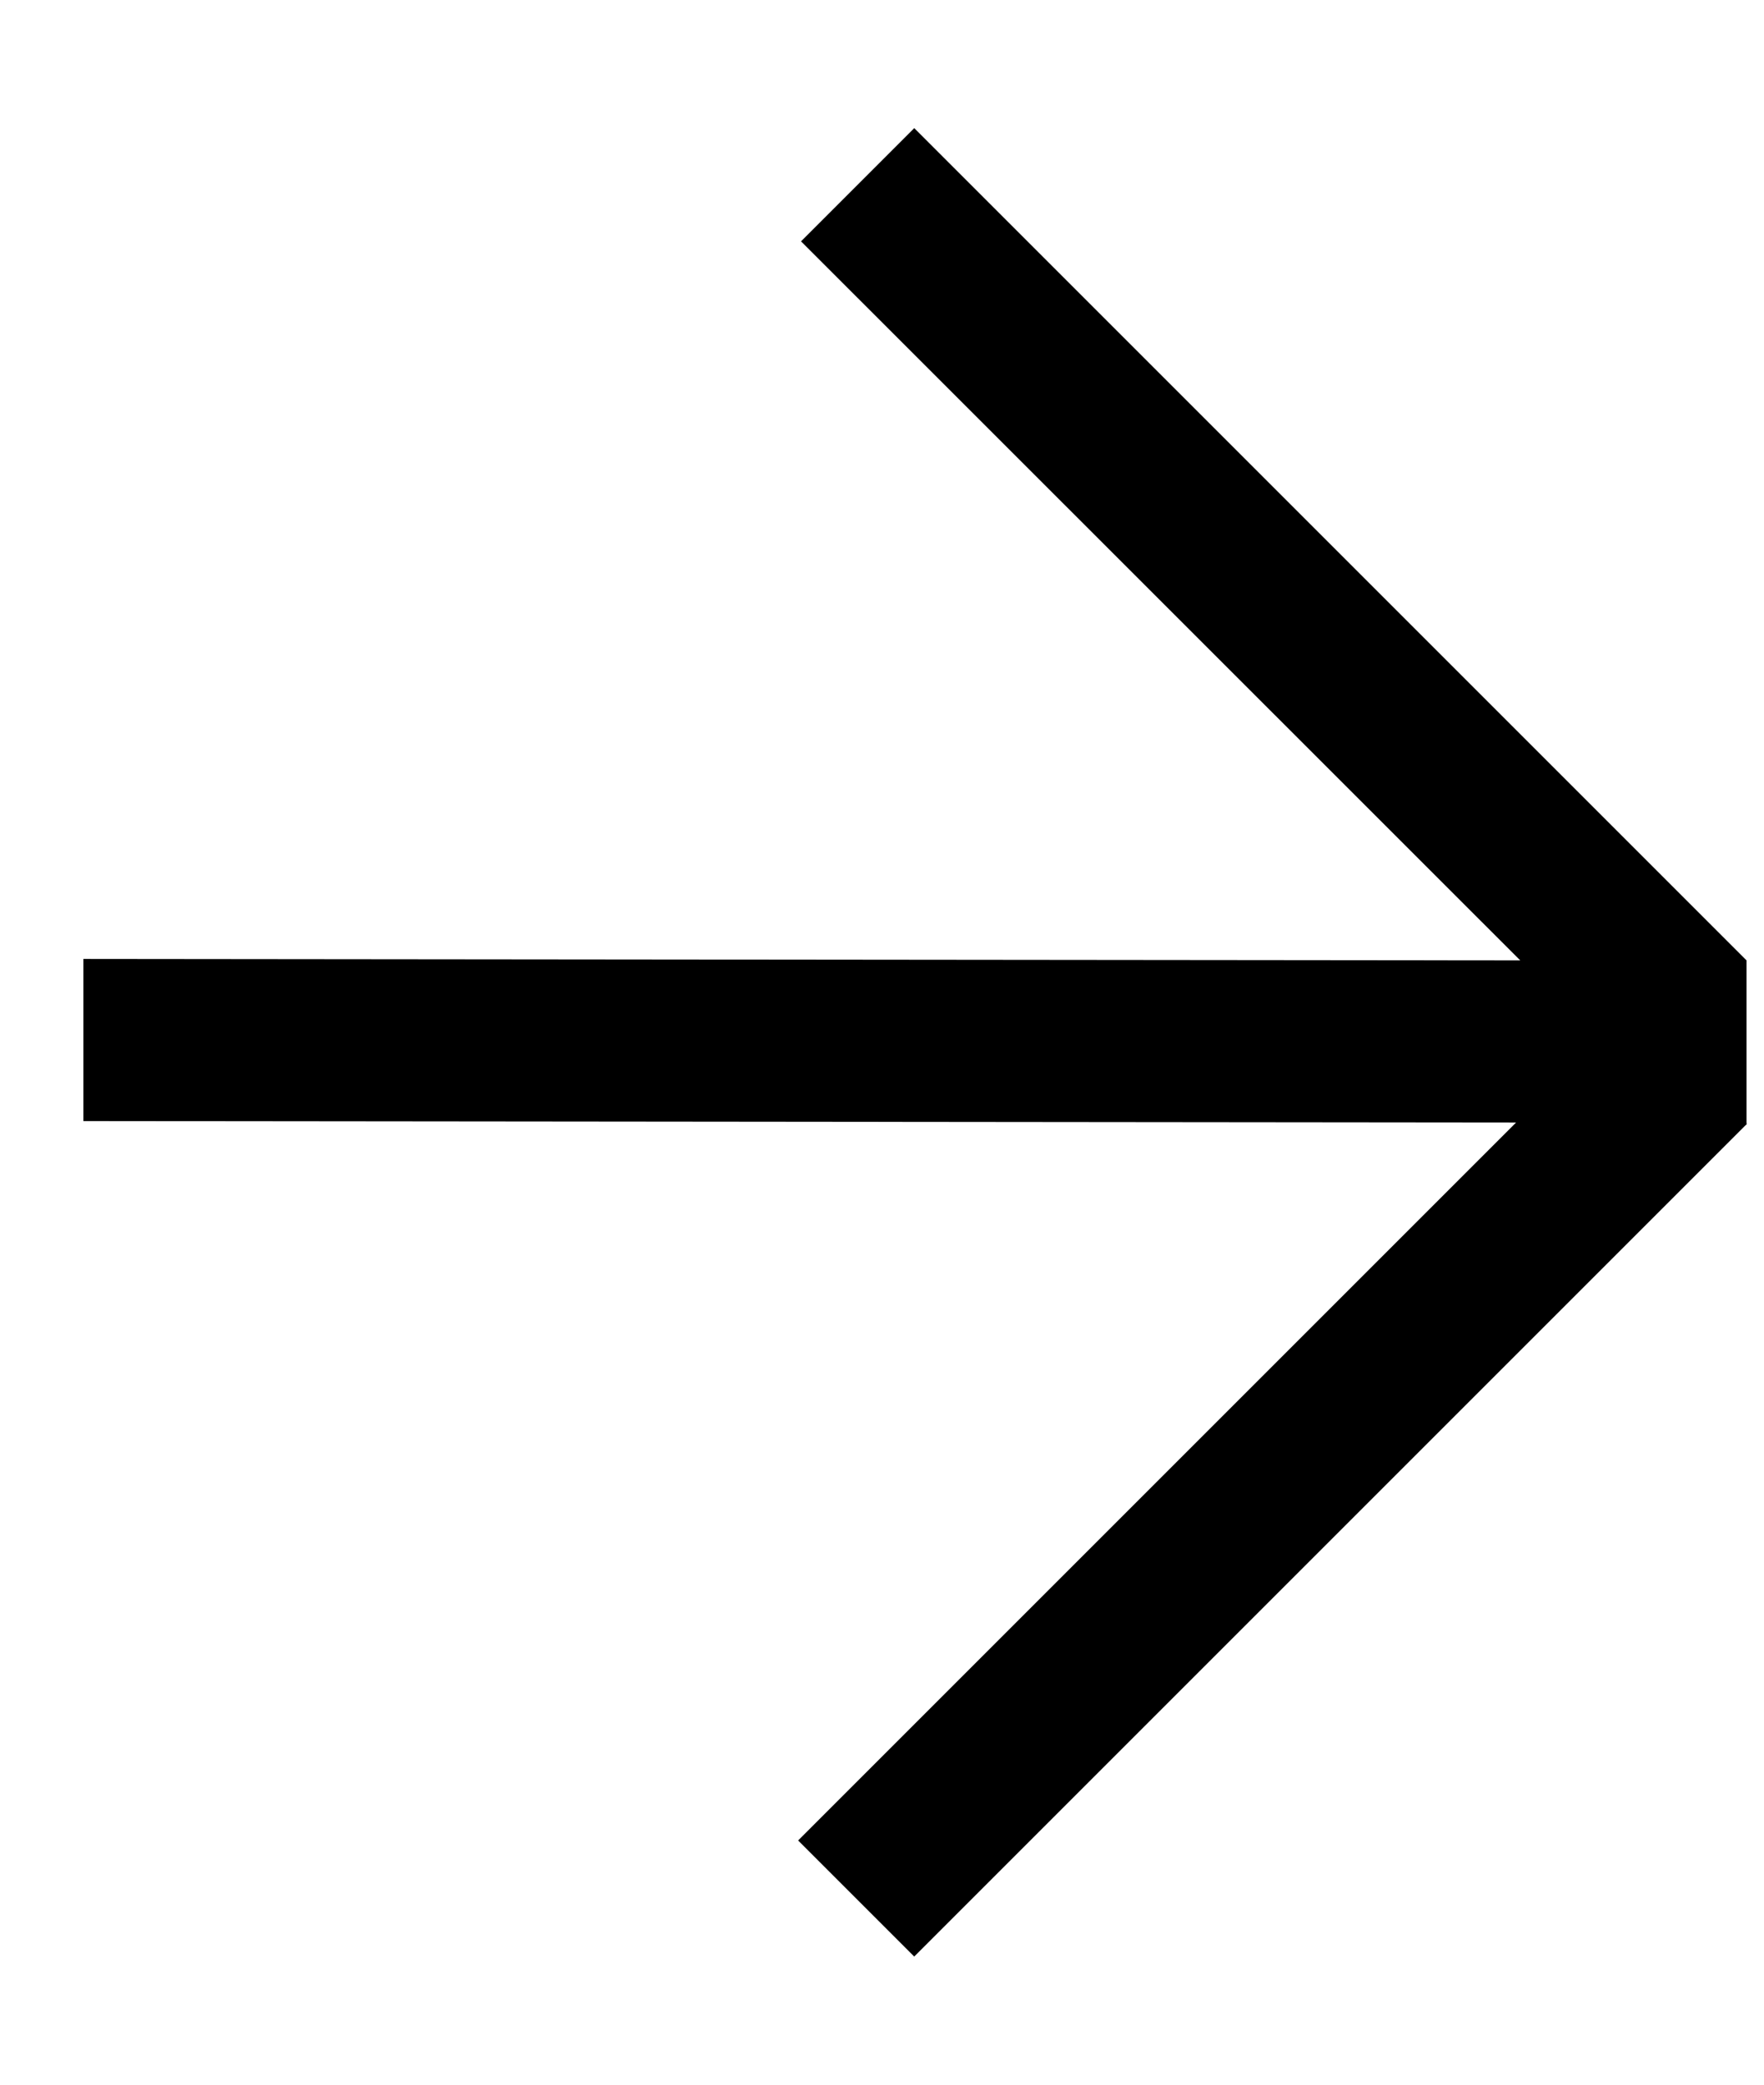 <svg width="11" height="13" viewBox="0 0 11 13" fill="none" xmlns="http://www.w3.org/2000/svg">
<path d="M9.454 7L0.52 6.991L0.52 5.98L9.48 5.989L4.995 1.505L5.701 0.799L10.882 5.98L10.891 5.989L10.891 7L10.892 7.011L10.882 7.02L5.701 12.201L4.977 11.477L9.454 7Z" fill="black"/>
</svg>
